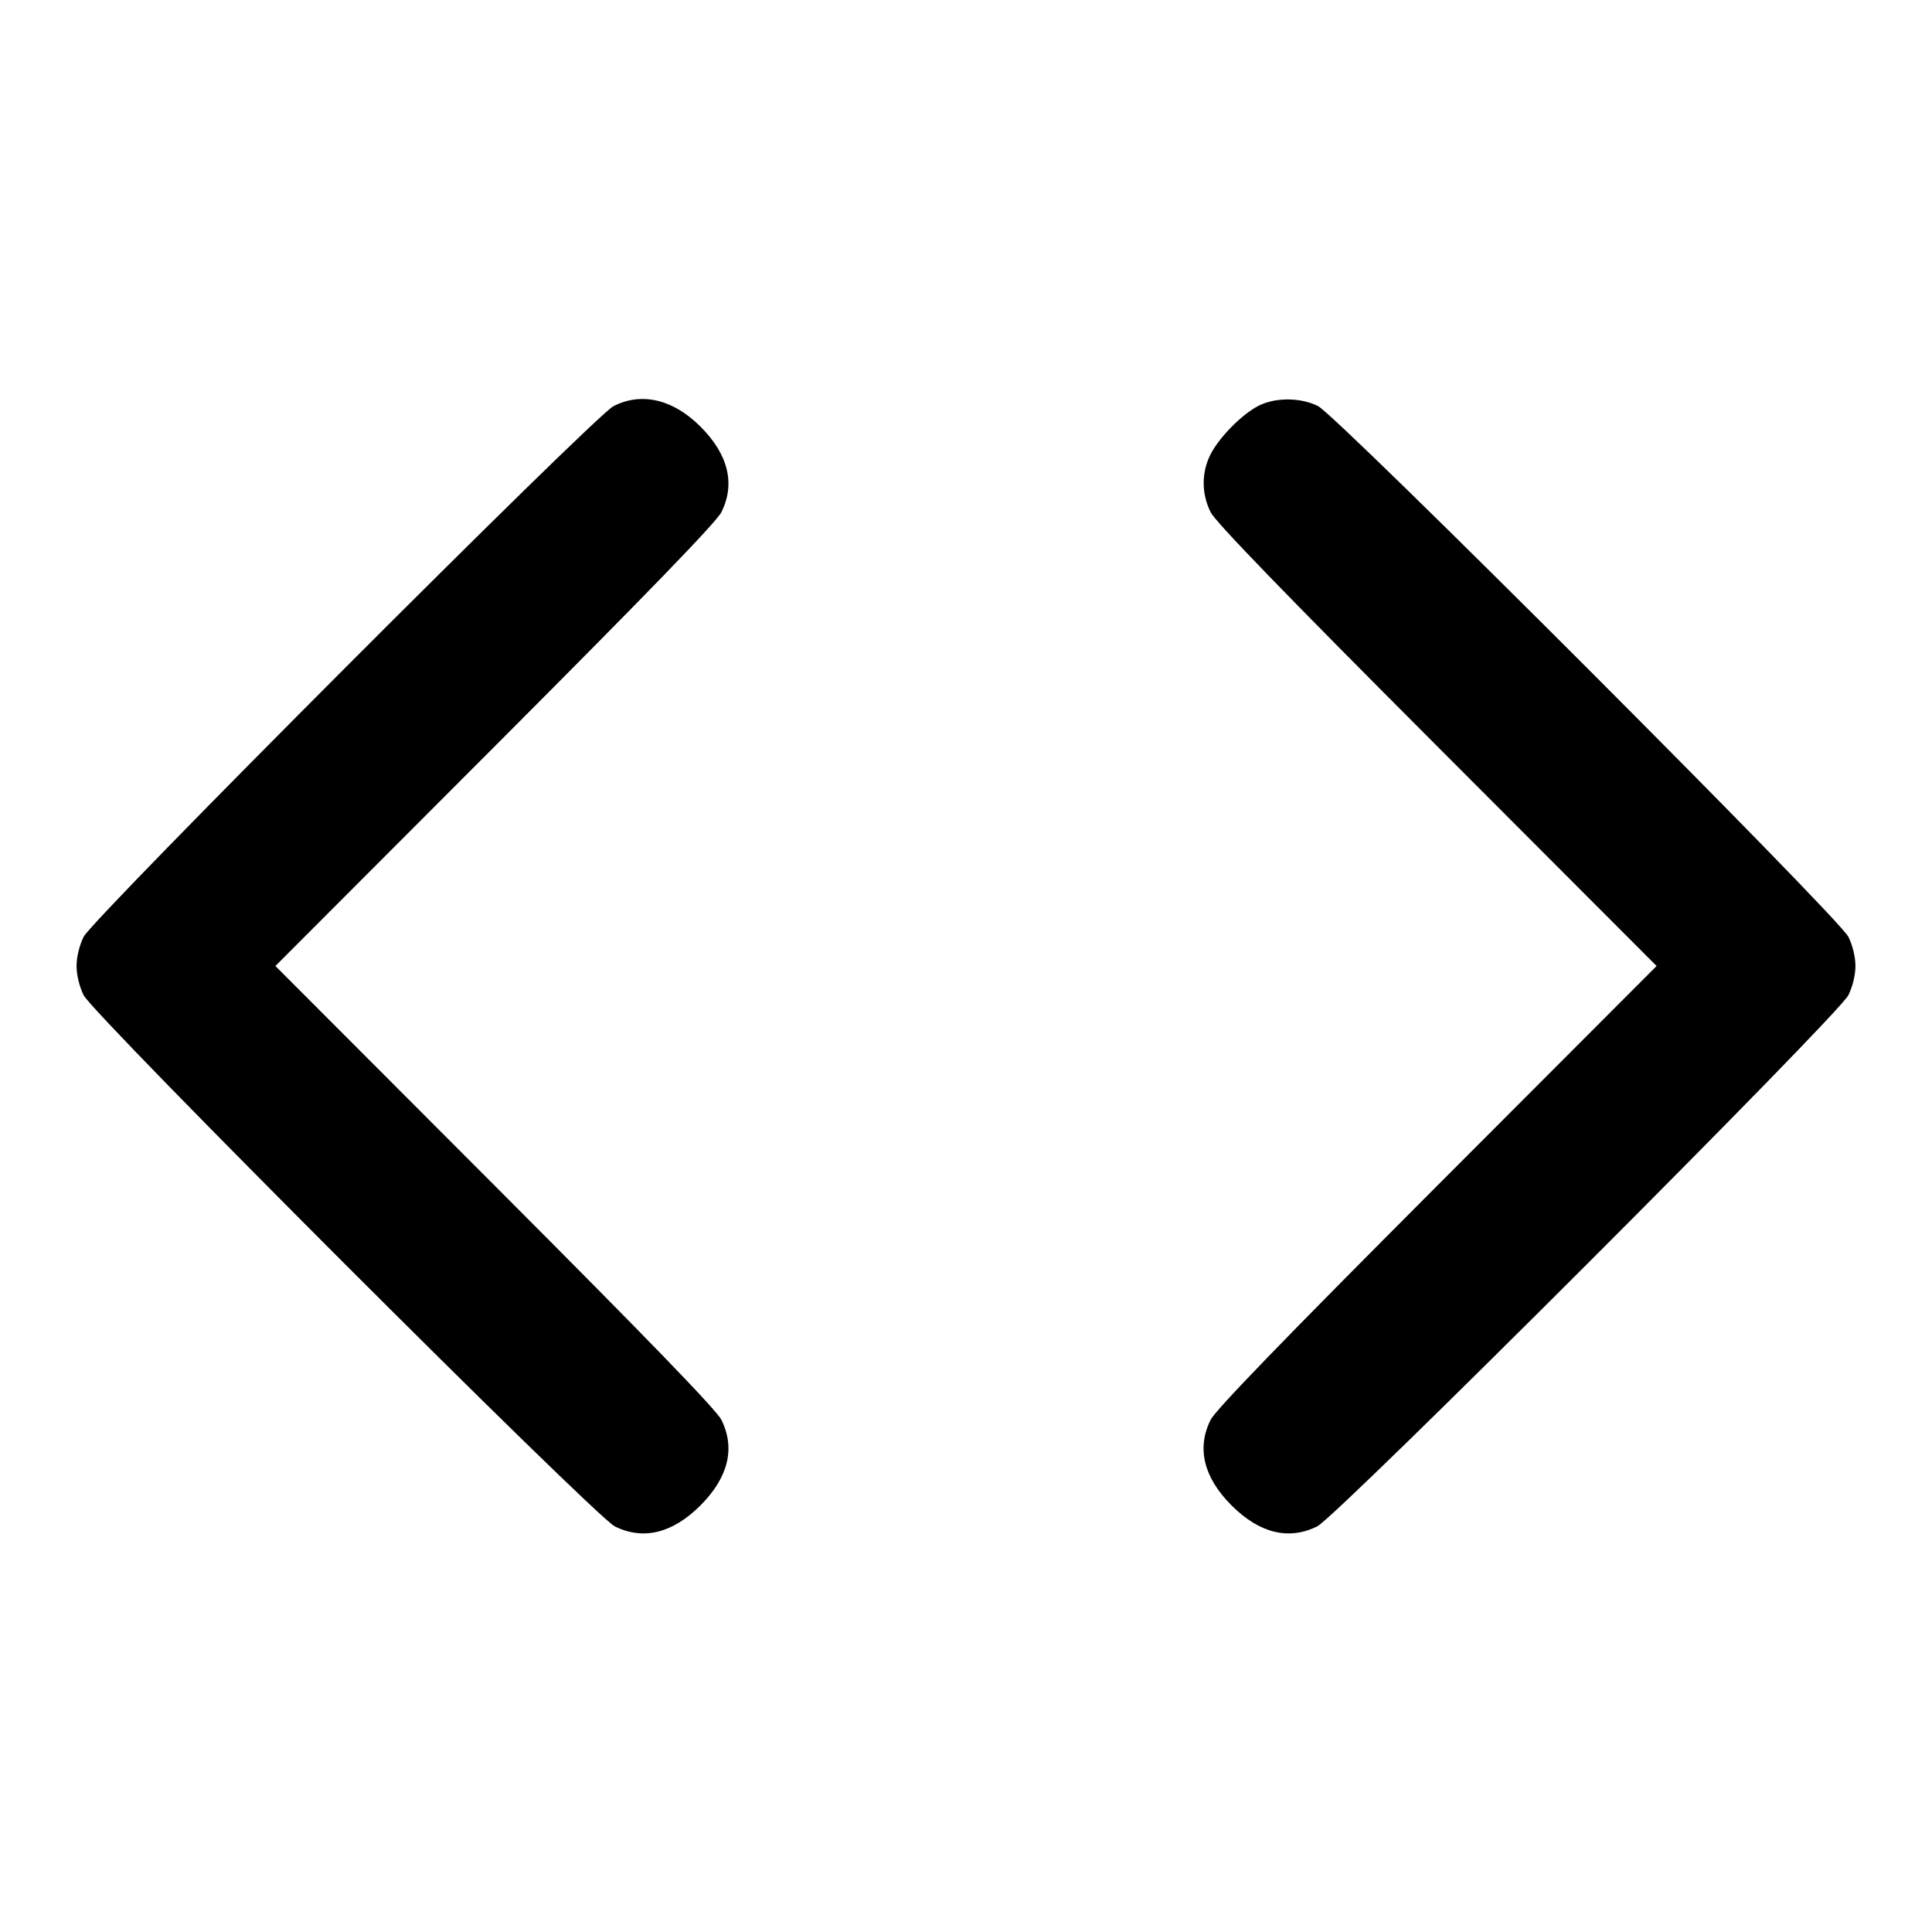 <svg xmlns="http://www.w3.org/2000/svg" width="24" height="24"
	 viewBox="0 0 24 24" fill="none" stroke="currentColor" stroke-width="2"
	 stroke-linecap="round" stroke-linejoin="round"
	 class="feather feather-code">
	<path
		d="M7.620 5.046 C 7.383 5.167,1.154 11.406,1.039 11.637 C 0.986 11.744,0.951 11.889,0.951 12.000 C 0.951 12.111,0.986 12.256,1.039 12.363 C 1.164 12.613,7.387 18.836,7.637 18.961 C 7.990 19.137,8.355 19.047,8.701 18.701 C 9.048 18.354,9.137 17.990,8.961 17.637 C 8.898 17.513,8.058 16.644,6.147 14.730 L 3.421 12.000 6.147 9.270 C 8.058 7.356,8.898 6.487,8.961 6.363 C 9.137 6.010,9.048 5.646,8.701 5.299 C 8.361 4.959,7.968 4.867,7.620 5.046 M15.626 5.045 C 15.420 5.154,15.146 5.433,15.038 5.644 C 14.924 5.867,14.924 6.132,15.039 6.363 C 15.102 6.487,15.942 7.356,17.853 9.270 L 20.579 12.000 17.853 14.730 C 15.942 16.644,15.102 17.513,15.039 17.637 C 14.863 17.990,14.952 18.354,15.299 18.701 C 15.645 19.047,16.010 19.137,16.363 18.961 C 16.613 18.836,22.836 12.613,22.961 12.363 C 23.014 12.256,23.049 12.111,23.049 12.000 C 23.049 11.889,23.014 11.744,22.961 11.637 C 22.840 11.394,16.614 5.164,16.372 5.044 C 16.152 4.934,15.834 4.935,15.626 5.045 "
		stroke="none" fill="currentColor" fill-rule="evenodd"></path>
</svg>